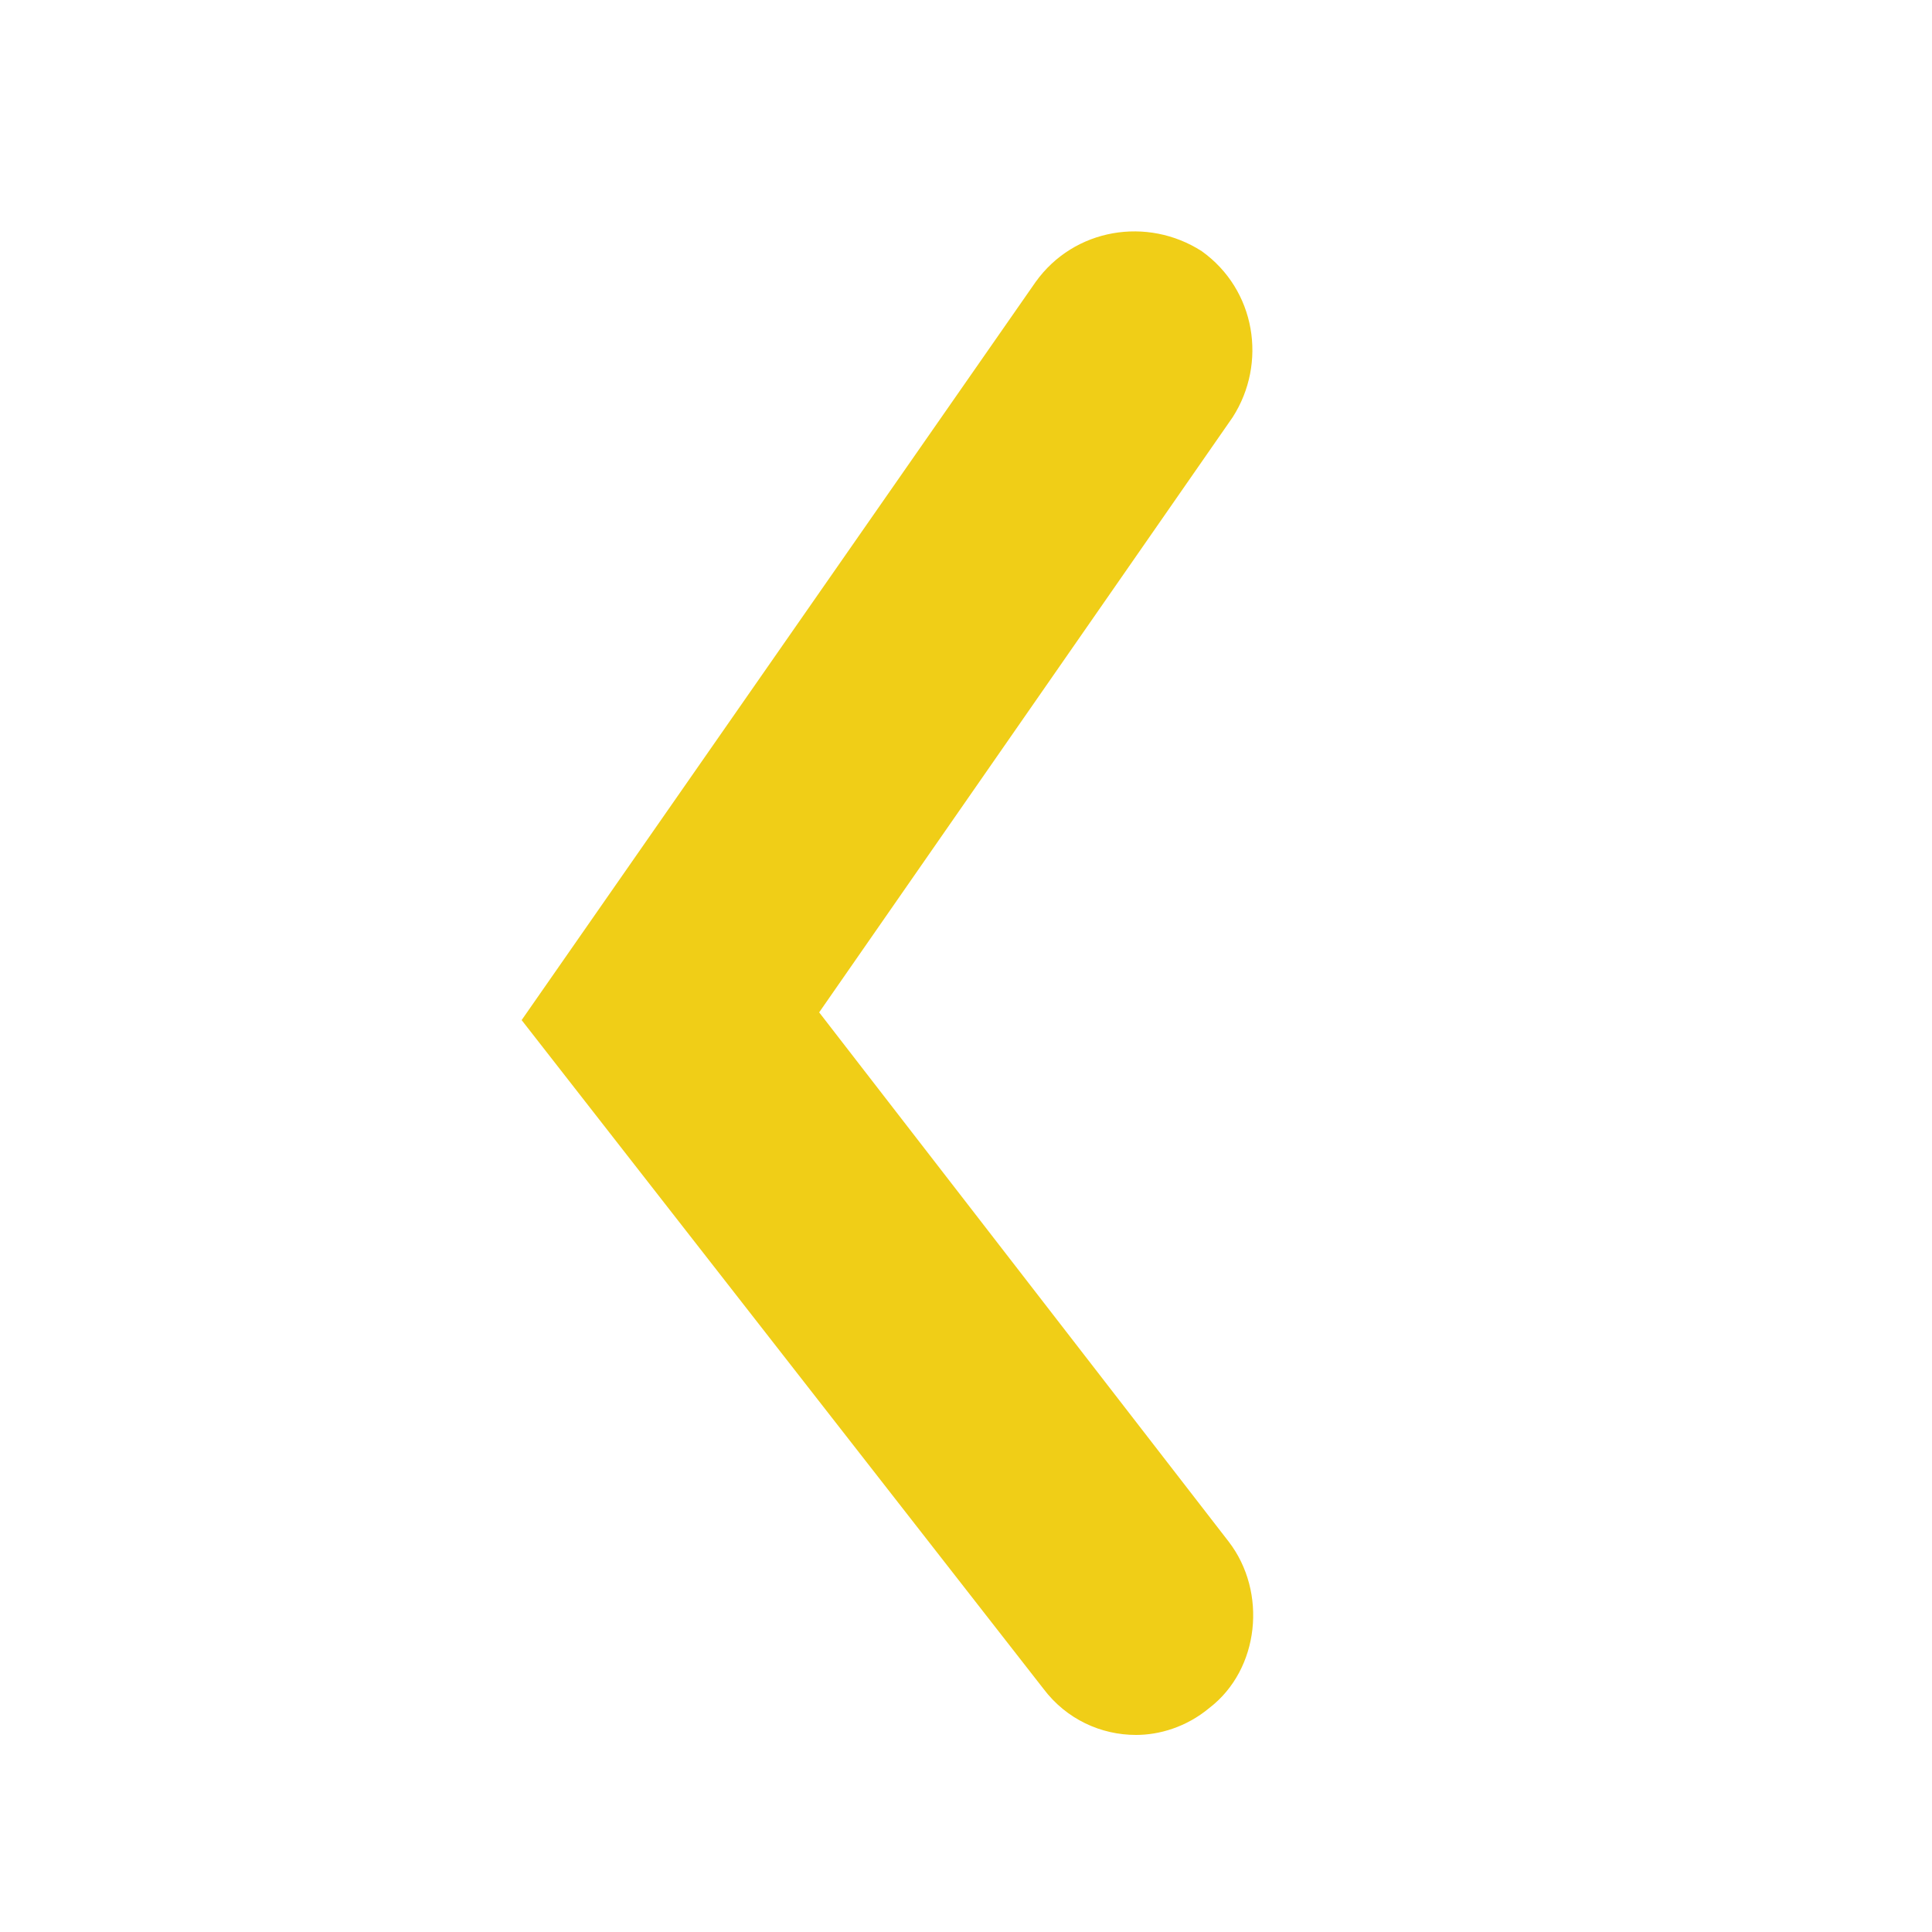 <?xml version="1.0" encoding="utf-8"?>
<!-- Generator: Adobe Illustrator 19.2.0, SVG Export Plug-In . SVG Version: 6.00 Build 0)  -->
<svg version="1.1" id="Layer_1" xmlns="http://www.w3.org/2000/svg" xmlns:xlink="http://www.w3.org/1999/xlink" x="0px" y="0px"
	 viewBox="0 0 50 50" style="enable-background:new 0 0 50 50;" xml:space="preserve">
<style type="text/css">
	.st0{fill:#F0CE17;}
</style>
<g id="XMLID_3644_">
	<path class="st0" d="M29.4,44.9c-0.9,0-1.8-0.4-2.4-1.2L13.5,26.4L26.8,7.3c1-1.4,2.9-1.7,4.3-0.8c1.4,1,1.7,2.9,0.8,4.3L21.2,26.2
		l10.6,13.7c1,1.3,0.8,3.3-0.5,4.3C30.7,44.7,30,44.9,29.4,44.9z"/>
</g>
</svg>
